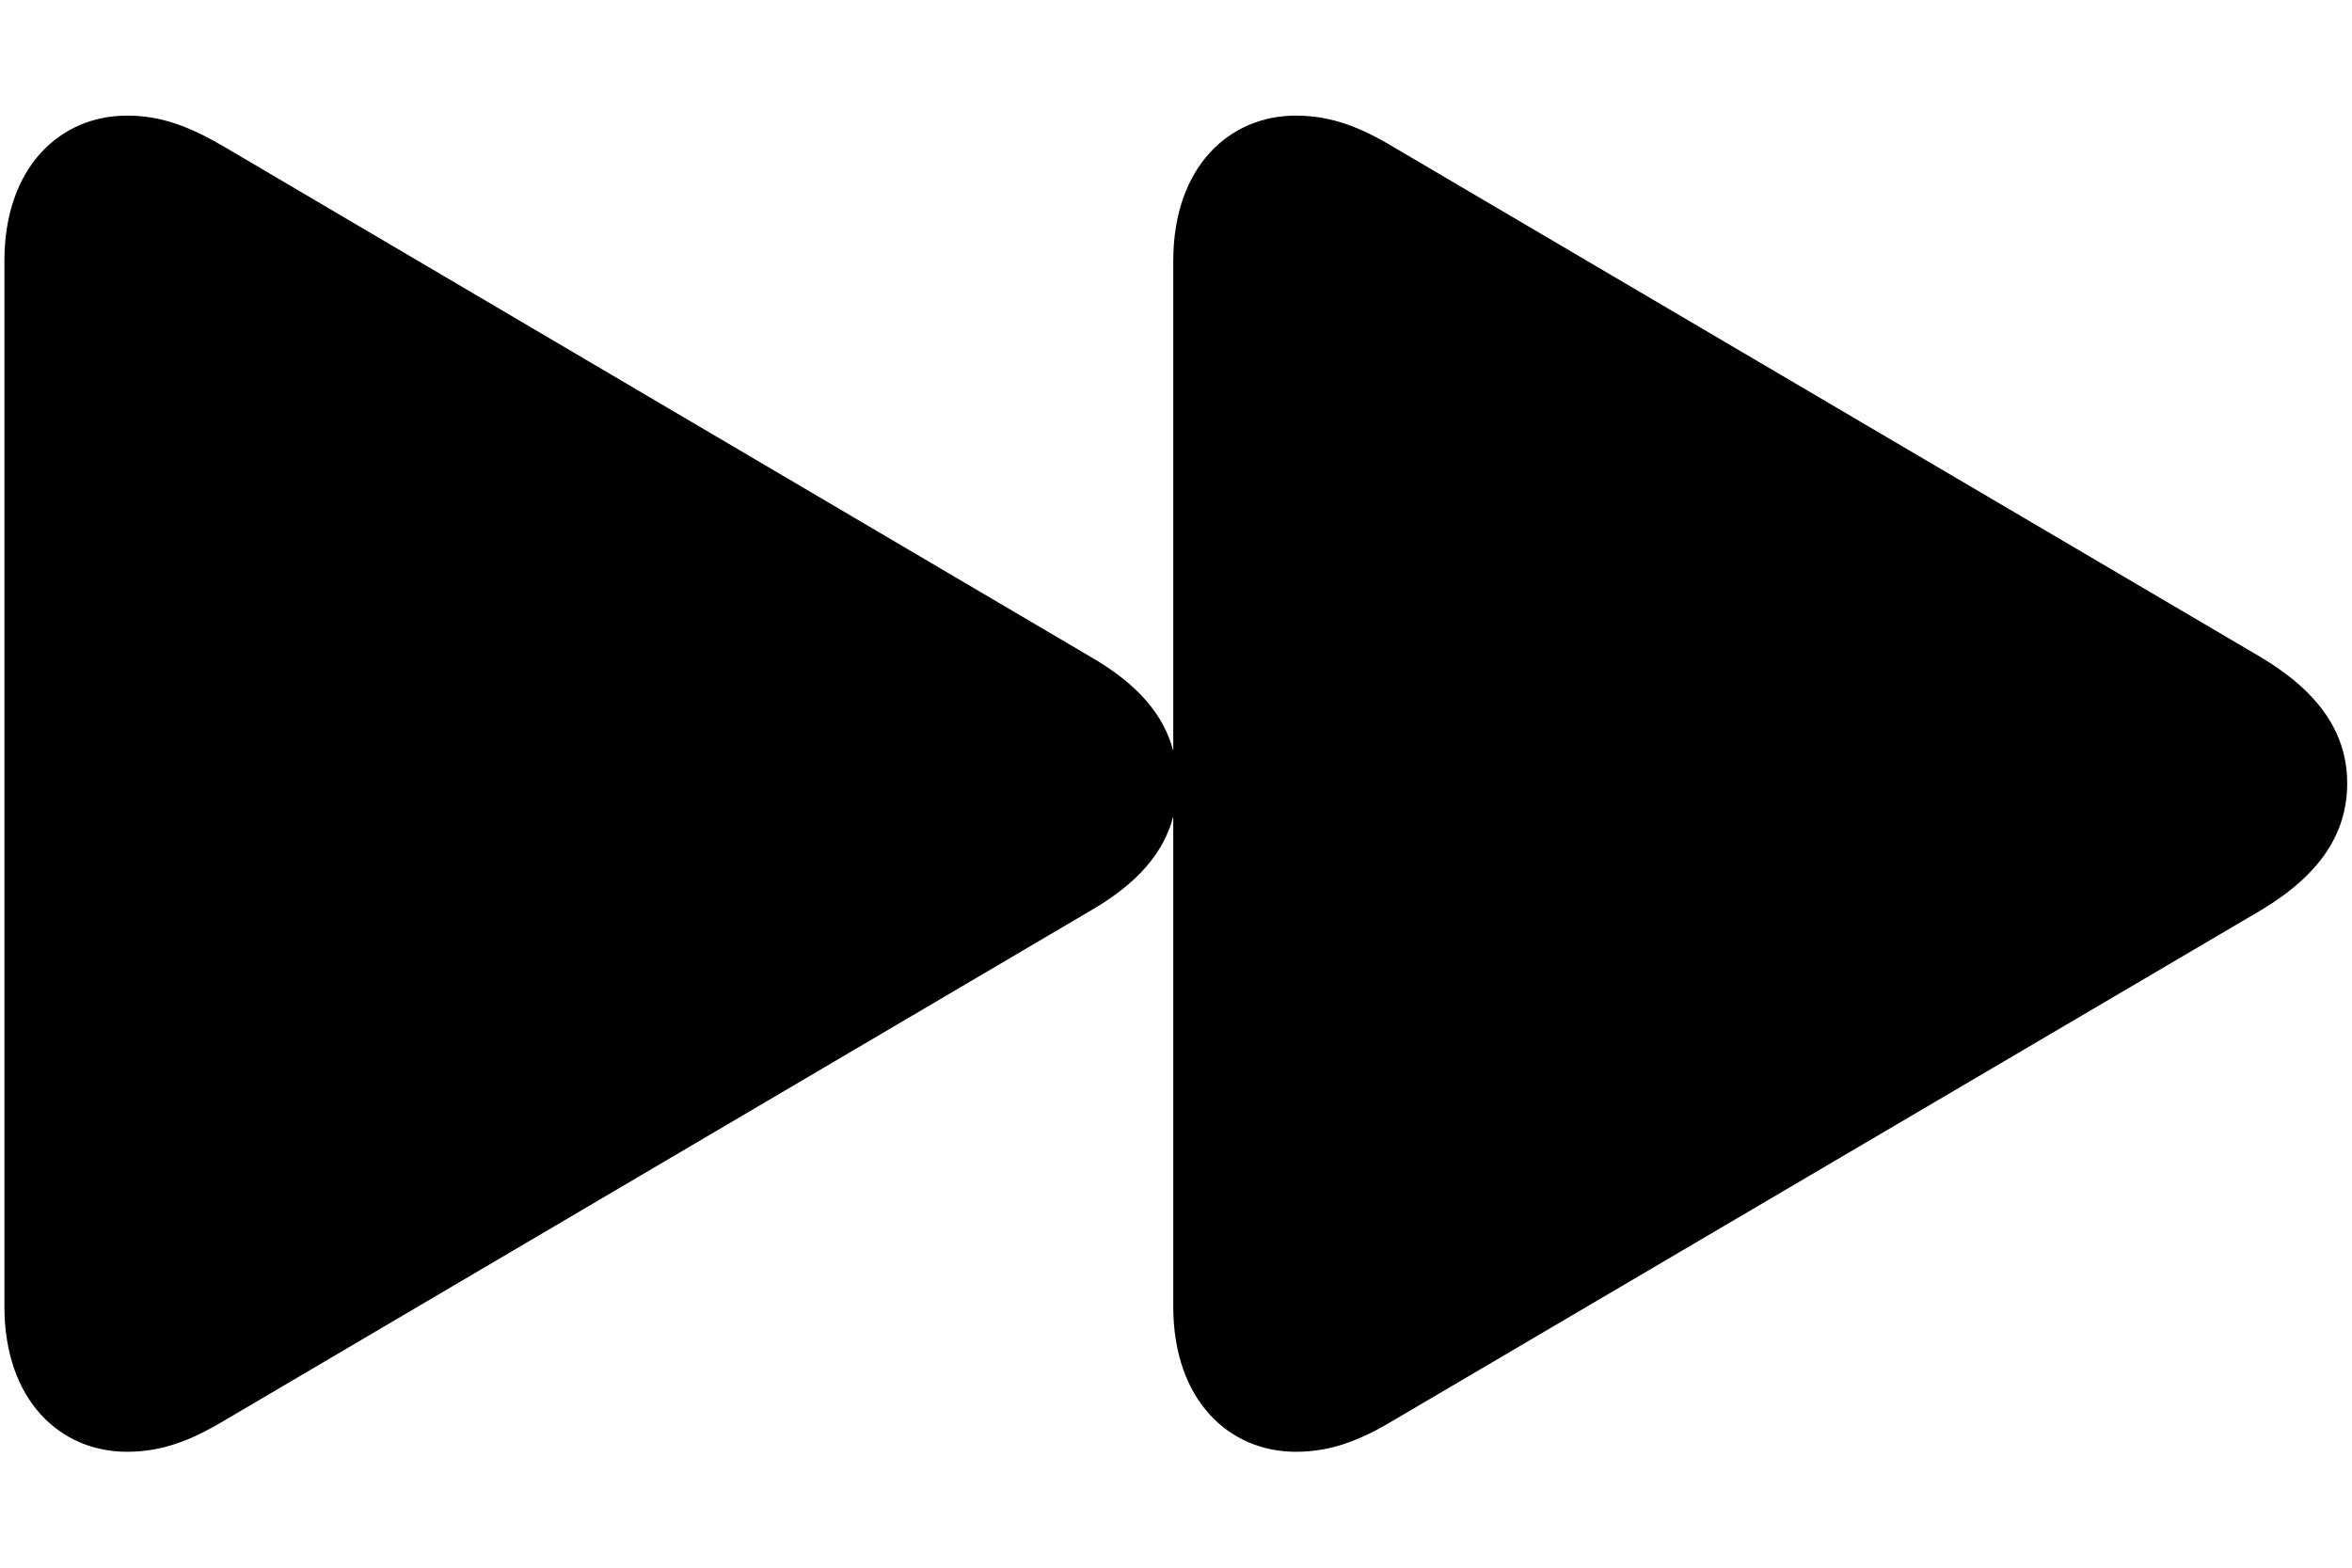 <svg xmlns="http://www.w3.org/2000/svg" width="24" height="16" version="1.1" viewBox="0 0 24 16"><path d="M1.295,14.817 C1.651,14.817 1.946,14.704 2.293,14.496 L11.139,9.288 C11.616,9.01 11.877,8.697 11.972,8.333 L11.972,13.333 C11.972,14.296 12.545,14.817 13.222,14.817 C13.578,14.817 13.873,14.704 14.22,14.496 L23.074,9.288 C23.682,8.923 23.951,8.498 23.951,7.994 C23.951,7.499 23.682,7.074 23.074,6.71 L14.22,1.501 C13.873,1.293 13.578,1.18 13.222,1.18 C12.545,1.18 11.972,1.701 11.972,2.664 L11.972,7.664 C11.877,7.3 11.616,6.987 11.139,6.71 L2.293,1.501 C1.937,1.293 1.651,1.18 1.295,1.18 C0.618,1.18 0.045,1.701 0.045,2.664 L0.045,13.333 C0.045,14.296 0.618,14.817 1.295,14.817 Z"/></svg>